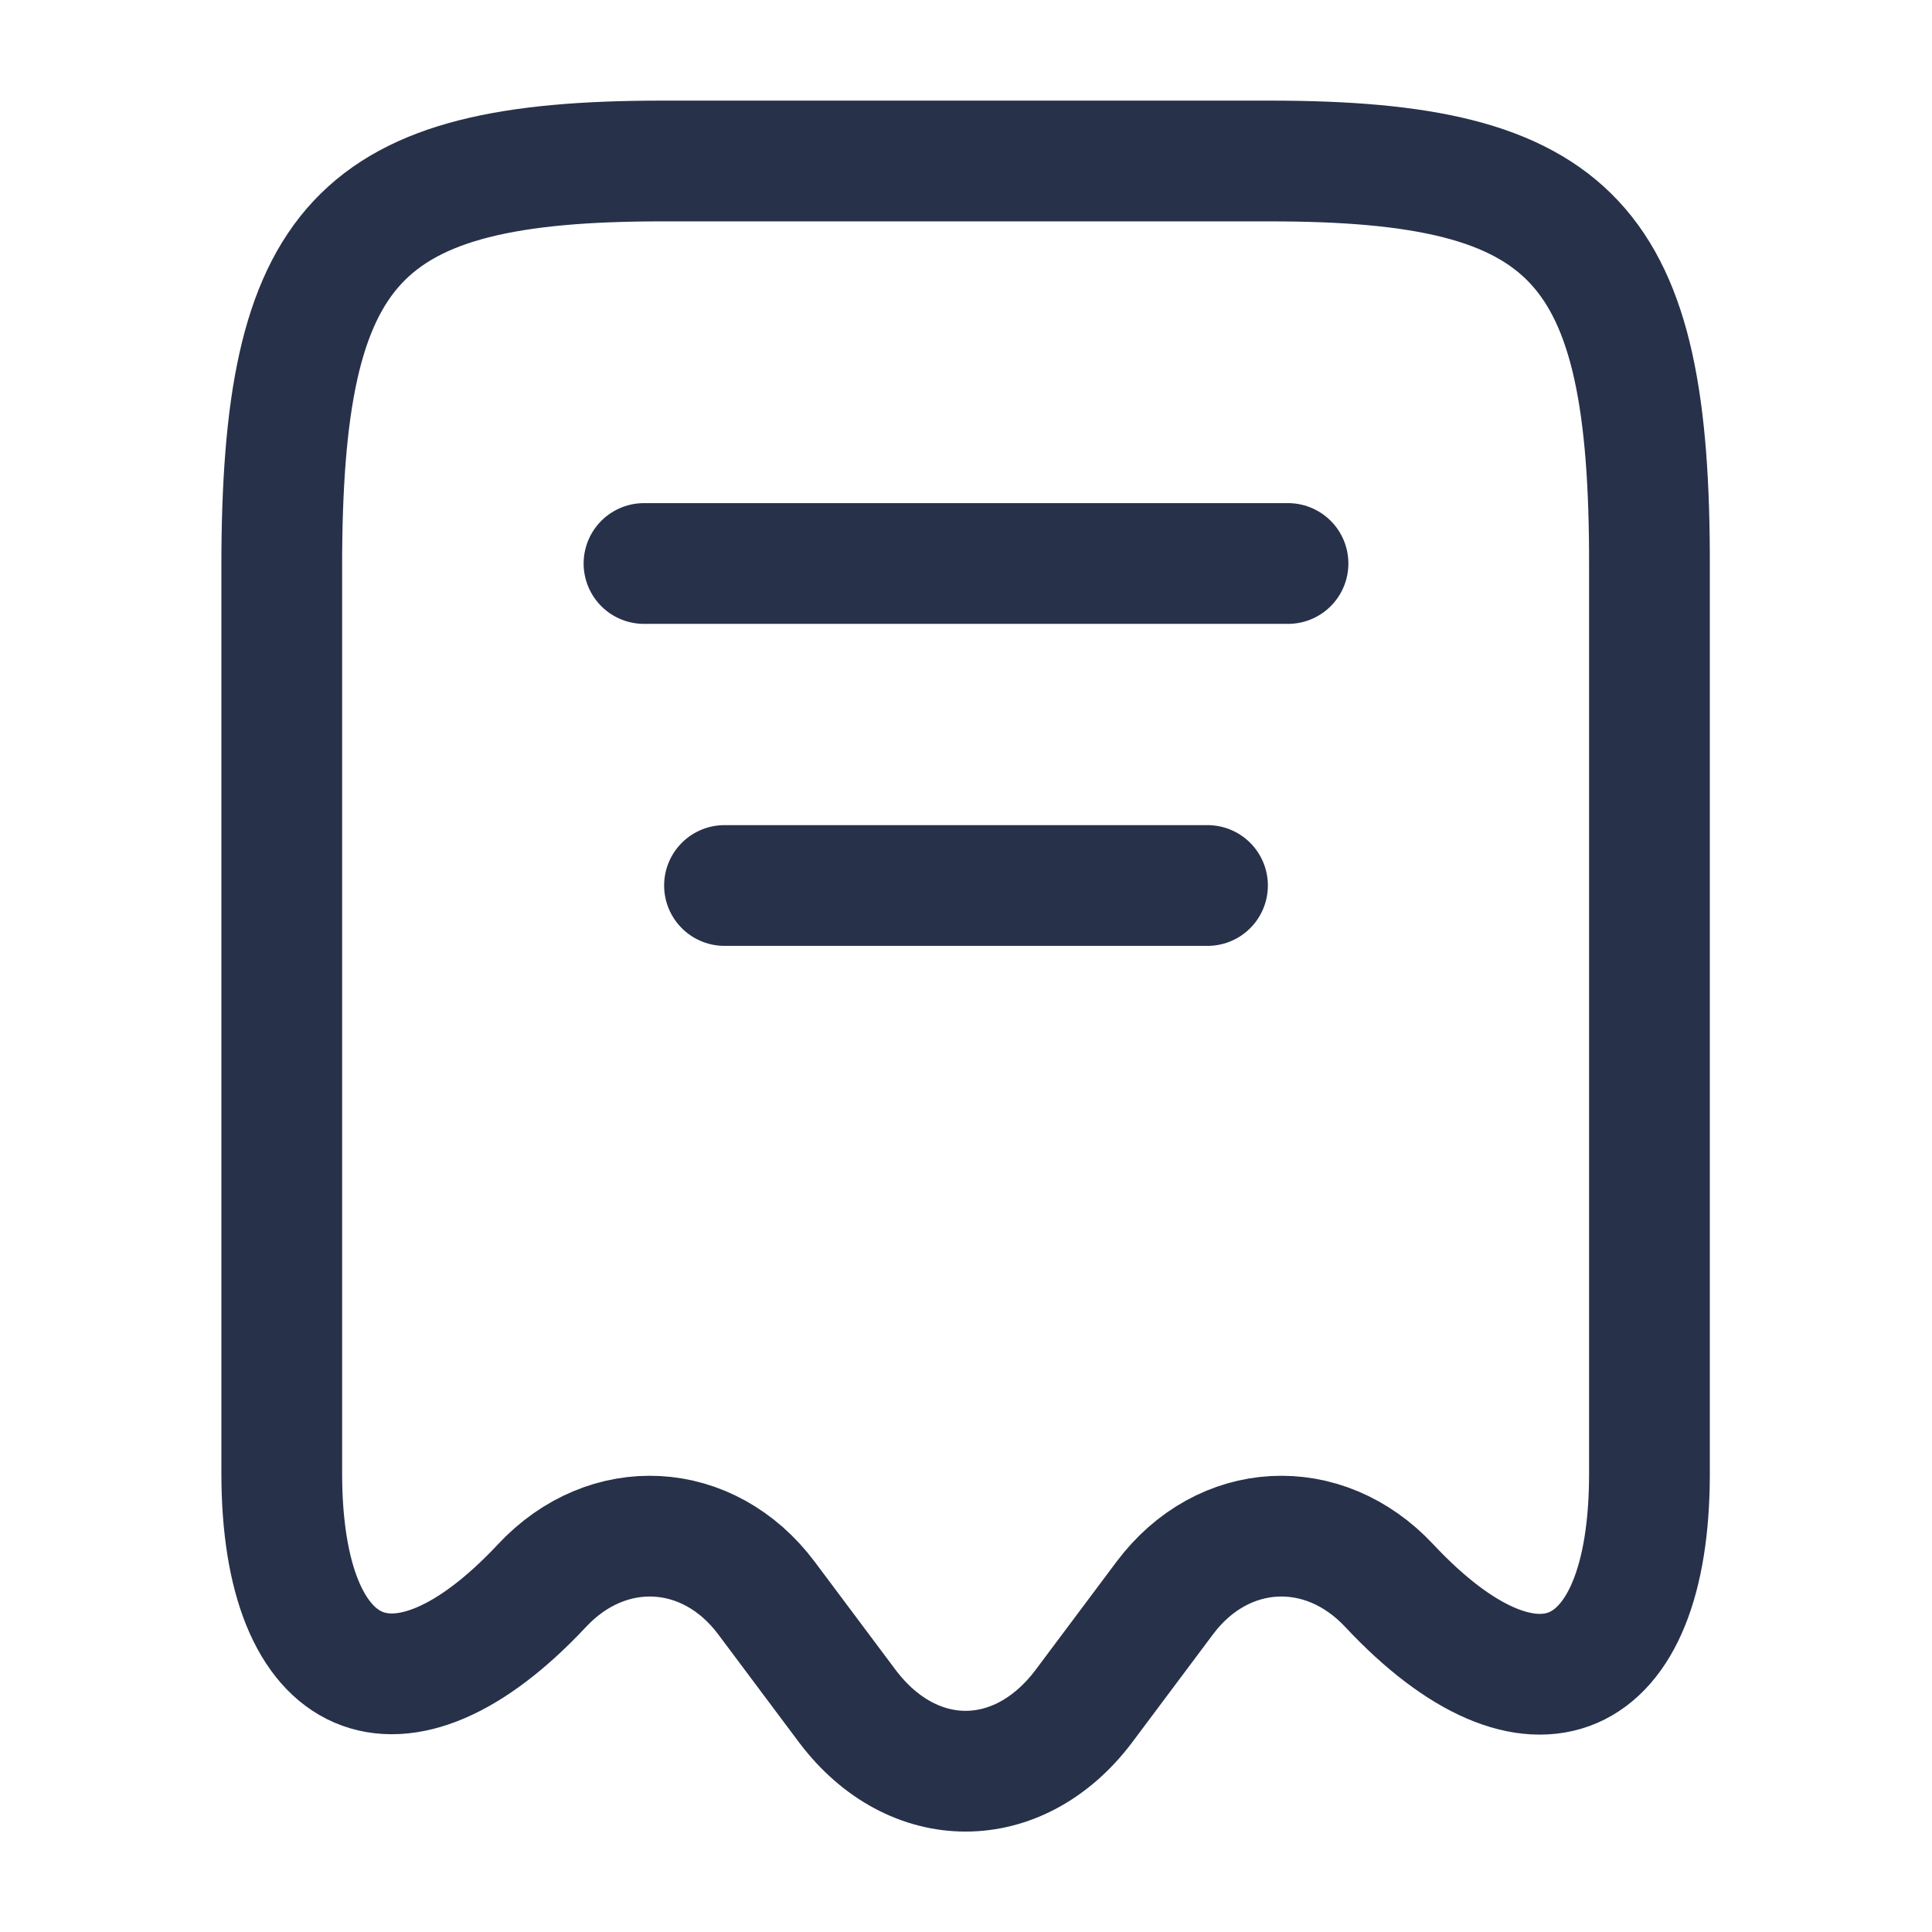 <svg width="24" height="24" viewBox="0 0 24 24" fill="none" xmlns="http://www.w3.org/2000/svg">
<path d="M6.73 19.7C7.55 18.82 8.8 18.89 9.52 19.85L10.53 21.2C11.34 22.27 12.65 22.27 13.46 21.2L14.47 19.85C15.19 18.89 16.44 18.82 17.26 19.7C19.04 21.6 20.49 20.97 20.49 18.31V7.04C20.5 3.01 19.56 2 15.78 2H8.22C4.44 2 3.5 3.01 3.5 7.04V18.3C3.5 20.97 4.96 21.59 6.73 19.7Z" stroke="#27314A" stroke-width="1.5" stroke-linecap="round" stroke-linejoin="round"/>
<path d="M8 7H16" stroke="#27314A" stroke-width="1.5" stroke-linecap="round" stroke-linejoin="round"/>
<path d="M9 11H15" stroke="#27314A" stroke-width="1.5" stroke-linecap="round" stroke-linejoin="round"/>
</svg>
